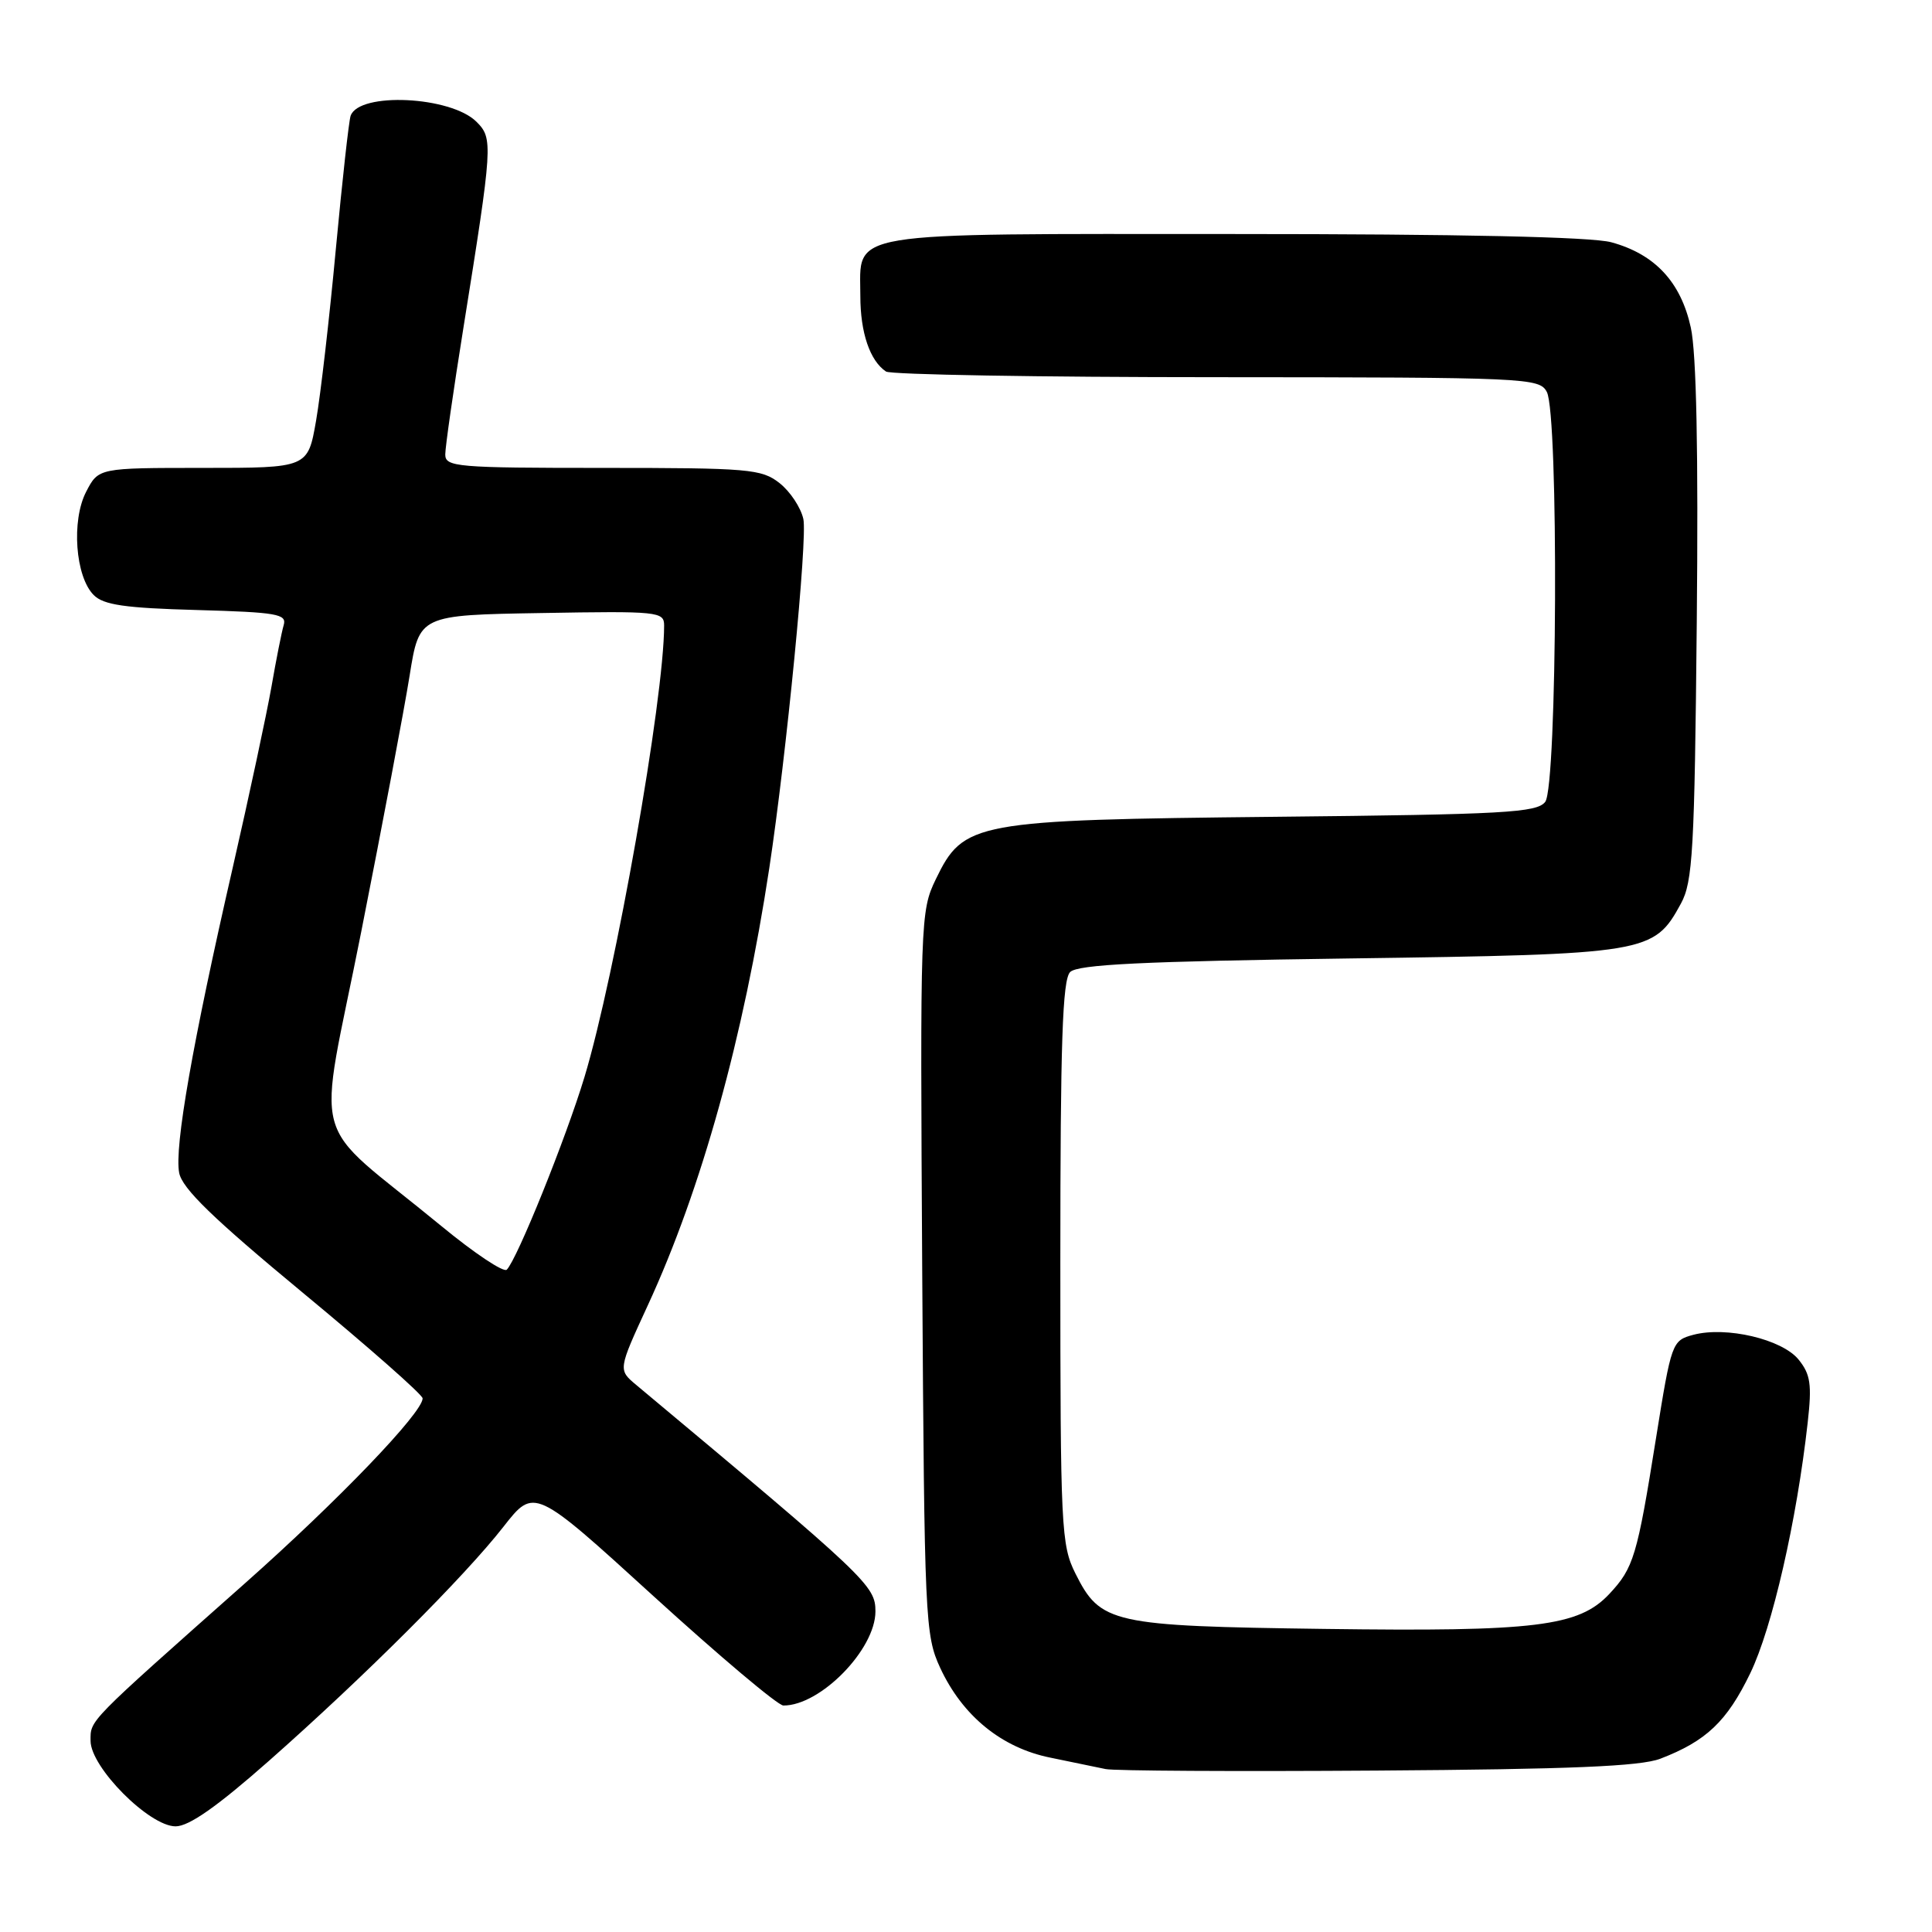 <?xml version="1.0" encoding="UTF-8" standalone="no"?>
<!DOCTYPE svg PUBLIC "-//W3C//DTD SVG 1.1//EN" "http://www.w3.org/Graphics/SVG/1.1/DTD/svg11.dtd" >
<svg xmlns="http://www.w3.org/2000/svg" xmlns:xlink="http://www.w3.org/1999/xlink" version="1.1" viewBox="0 0 256 256">
 <g >
 <path fill="currentColor"
d=" M 35.65 233.31 C 48.30 222.14 61.55 208.91 66.72 202.29 C 70.79 197.09 70.79 197.09 86.64 211.54 C 95.36 219.48 103.08 225.99 103.80 225.99 C 108.70 226.02 116.00 218.56 116.00 213.52 C 116.00 210.11 114.99 209.15 84.29 183.50 C 81.90 181.50 81.90 181.50 85.82 173.00 C 92.95 157.57 98.53 137.45 101.94 115.00 C 104.21 99.99 107.01 71.33 106.45 68.78 C 106.12 67.26 104.70 65.12 103.29 64.01 C 100.91 62.14 99.26 62.00 79.87 62.00 C 60.51 62.00 59.00 61.87 59.00 60.22 C 59.00 59.23 60.08 51.70 61.40 43.47 C 65.30 19.11 65.35 18.35 63.14 16.14 C 59.74 12.74 47.58 12.16 46.46 15.34 C 46.23 15.98 45.35 23.93 44.50 33.00 C 43.66 42.08 42.48 52.31 41.88 55.75 C 40.79 62.00 40.79 62.00 26.92 62.00 C 13.05 62.00 13.05 62.00 11.41 65.17 C 9.44 68.99 9.98 76.41 12.42 78.85 C 13.72 80.16 16.57 80.57 26.07 80.83 C 36.72 81.13 38.03 81.36 37.59 82.83 C 37.32 83.75 36.59 87.42 35.97 91.00 C 35.34 94.58 33.03 105.38 30.83 115.00 C 25.51 138.20 23.09 152.02 23.74 155.40 C 24.13 157.48 28.22 161.44 40.13 171.30 C 48.86 178.52 56.00 184.81 56.00 185.29 C 56.00 187.19 44.81 198.84 32.50 209.76 C 11.43 228.45 12.00 227.87 12.00 230.67 C 12.00 234.18 19.78 242.00 23.27 242.00 C 25.04 242.00 28.80 239.36 35.65 233.31 Z  M 220.00 233.04 C 226.09 230.70 228.83 228.10 231.92 221.71 C 234.83 215.69 238.08 201.49 239.53 188.49 C 240.10 183.44 239.90 182.10 238.32 180.15 C 236.13 177.45 228.73 175.71 224.37 176.87 C 221.55 177.63 221.47 177.85 219.43 190.57 C 216.93 206.23 216.47 207.76 213.24 211.21 C 209.20 215.52 203.49 216.22 175.50 215.84 C 147.27 215.46 145.82 215.13 142.50 208.50 C 140.61 204.72 140.50 202.50 140.50 167.30 C 140.50 138.14 140.78 129.82 141.80 128.80 C 142.80 127.80 151.35 127.38 178.80 127.00 C 218.40 126.45 219.13 126.33 222.73 119.73 C 224.30 116.86 224.54 112.72 224.83 82.50 C 225.05 59.90 224.79 46.79 224.04 43.40 C 222.72 37.36 219.27 33.67 213.50 32.10 C 210.89 31.39 193.52 31.01 163.58 31.01 C 111.17 31.00 114.00 30.53 114.00 39.22 C 114.00 44.08 115.27 47.81 117.40 49.23 C 118.00 49.64 137.72 49.98 161.21 49.98 C 202.41 50.00 203.97 50.07 204.96 51.93 C 206.55 54.89 206.35 104.16 204.75 106.25 C 203.65 107.68 199.42 107.92 169.00 108.23 C 128.99 108.65 127.69 108.89 124.00 116.50 C 121.95 120.73 121.92 121.86 122.20 168.66 C 122.49 214.70 122.58 216.67 124.58 221.00 C 127.53 227.36 132.72 231.60 139.19 232.90 C 142.11 233.50 145.40 234.18 146.50 234.41 C 147.60 234.65 163.80 234.74 182.50 234.61 C 208.06 234.44 217.37 234.05 220.00 233.04 Z  M 58.46 162.44 C 40.61 147.74 42.03 152.98 47.86 123.49 C 50.69 109.20 53.58 93.90 54.28 89.50 C 55.56 81.50 55.56 81.50 71.78 81.23 C 87.24 80.96 88.00 81.04 88.00 82.88 C 88.00 92.56 81.54 129.15 77.45 142.70 C 74.98 150.86 68.54 166.83 67.15 168.24 C 66.74 168.65 62.83 166.04 58.46 162.44 Z "/>
</g>
</svg>